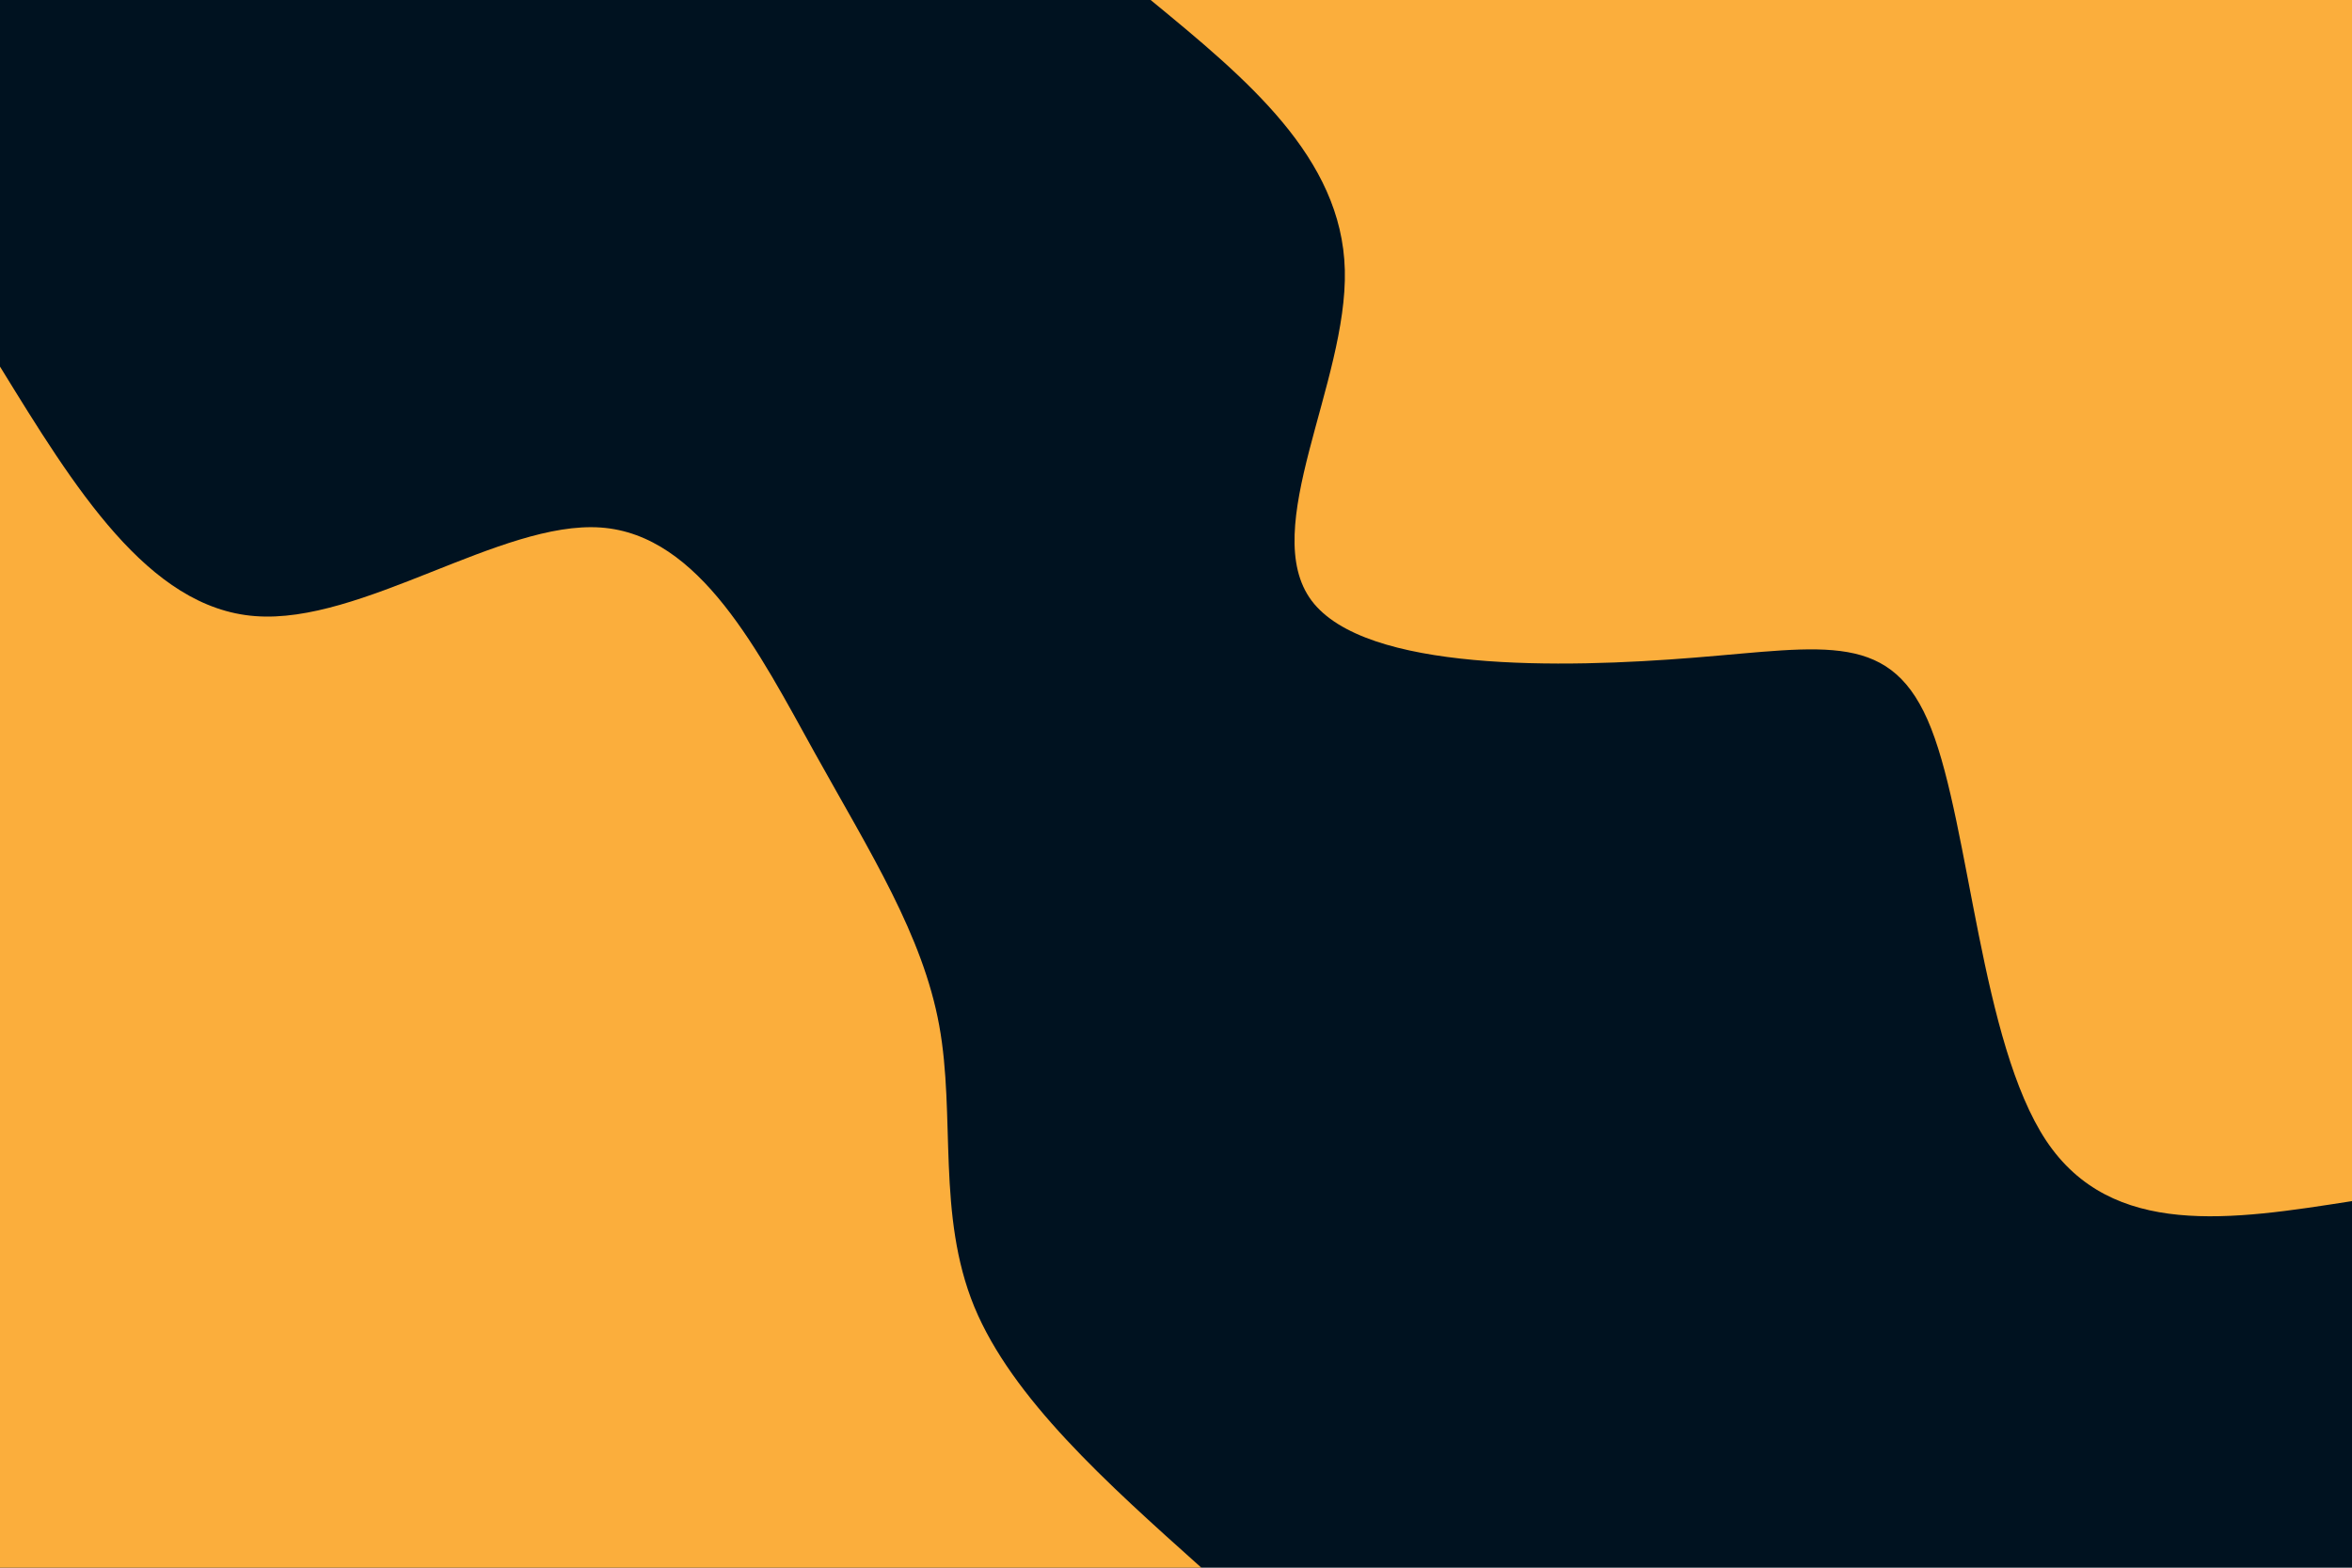 <svg id="visual" viewBox="0 0 900 600" width="900" height="600" xmlns="http://www.w3.org/2000/svg" xmlns:xlink="http://www.w3.org/1999/xlink" version="1.1"><rect x="0" y="0" width="900" height="600" fill="#001220"></rect><defs><linearGradient id="grad1_0" x1="33.3%" y1="0%" x2="100%" y2="100%"><stop offset="20%" stop-color="#001220" stop-opacity="1"></stop><stop offset="80%" stop-color="#001220" stop-opacity="1"></stop></linearGradient></defs><defs><linearGradient id="grad2_0" x1="0%" y1="0%" x2="66.7%" y2="100%"><stop offset="20%" stop-color="#001220" stop-opacity="1"></stop><stop offset="80%" stop-color="#001220" stop-opacity="1"></stop></linearGradient></defs><g transform="translate(900, 0)"><path d="M0 459.7C-46 466.9 -91.9 474.2 -117 436.6C-142 399 -146.2 316.7 -161 278.9C-175.8 241 -201.3 247.7 -251.7 251.7C-302.2 255.8 -377.6 257.2 -398.1 229.9C-418.6 202.5 -384.3 146.4 -385.4 103.3C-386.5 60.2 -423.1 30.1 -459.7 0L0 0Z" fill="#FBAE3C"></path></g><g transform="translate(0, 600)"><path d="M0 -459.7C28.4 -413.5 56.7 -367.3 97.6 -364.2C138.4 -361 191.8 -400.8 229.9 -398.1C267.9 -395.4 290.5 -350.2 311.8 -311.8C333.1 -273.5 353.1 -242.1 359.4 -207.5C365.7 -172.9 358.4 -135 372.8 -99.9C387.3 -64.8 423.5 -32.4 459.7 0L0 0Z" fill="#FBAE3C"></path></g>
</svg>
